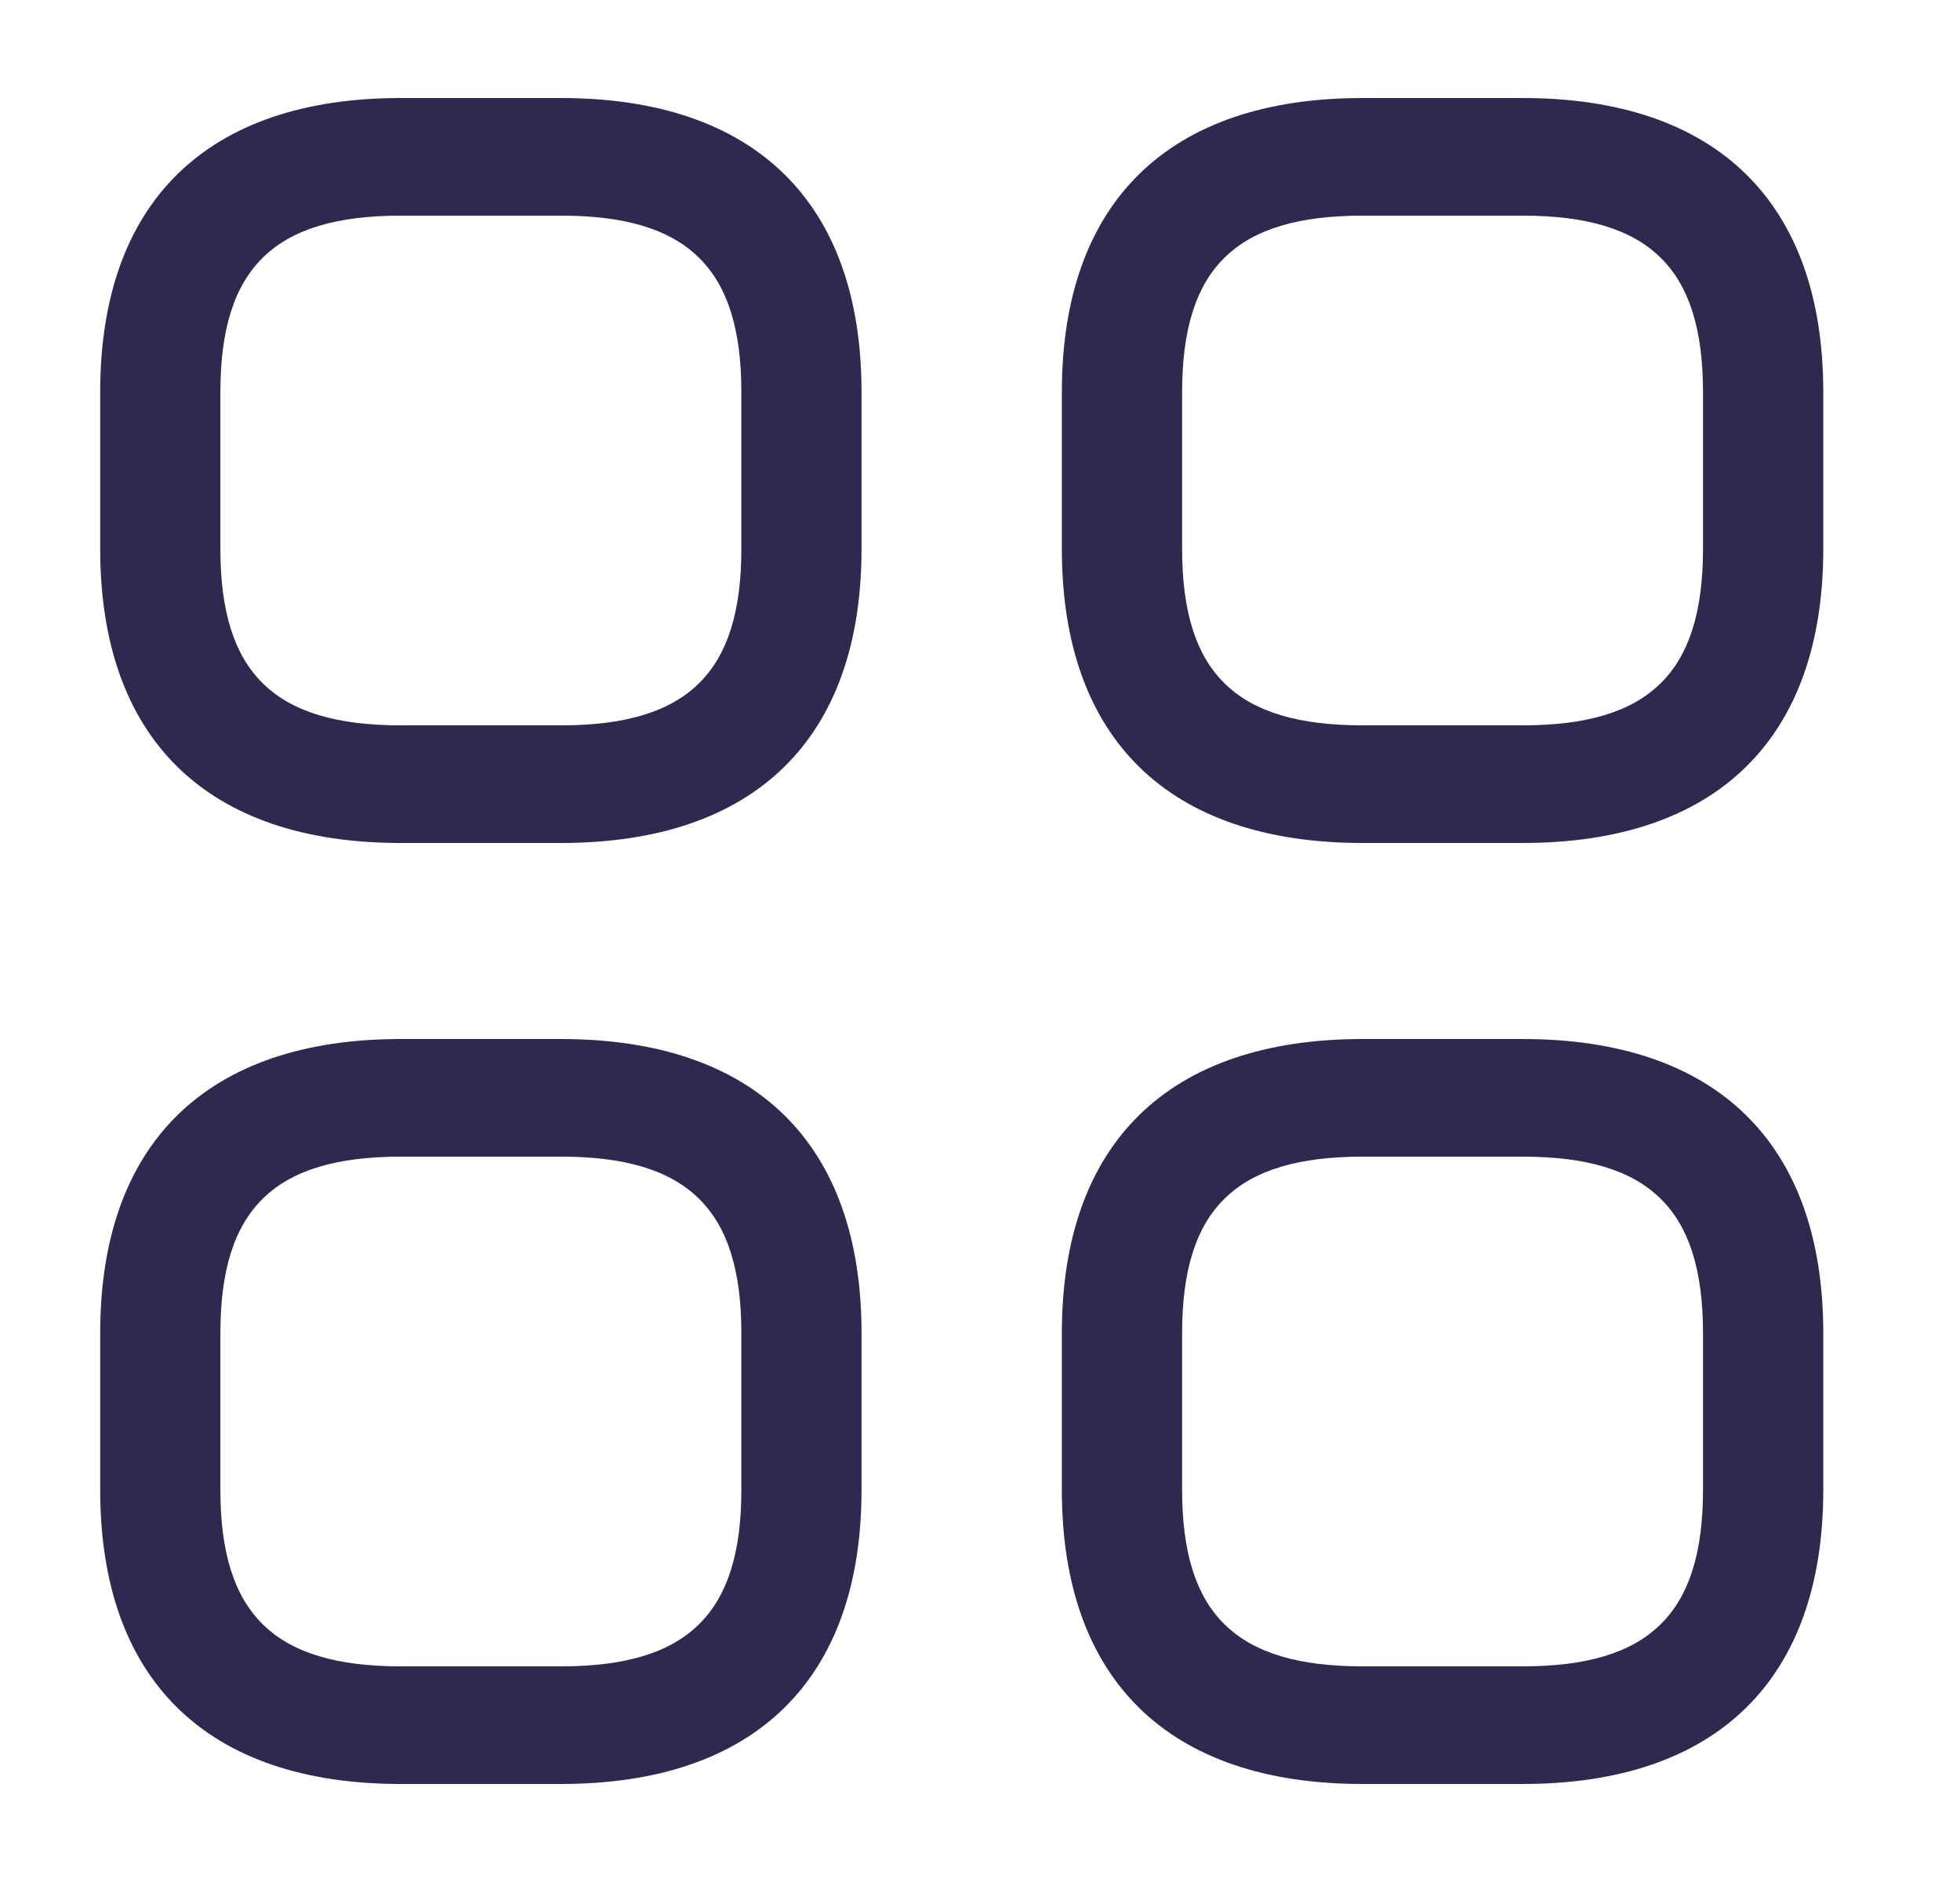 <svg width="25" height="24" viewBox="0 0 25 24" fill="none" xmlns="http://www.w3.org/2000/svg">
<path d="M7.156 10.75H5.111C2.637 10.75 1.278 9.42 1.278 7V5C1.278 2.58 2.637 1.25 5.111 1.25H7.156C9.629 1.25 10.989 2.58 10.989 5V7C10.989 9.42 9.629 10.75 7.156 10.75ZM5.111 2.75C3.496 2.75 2.811 3.42 2.811 5V7C2.811 8.58 3.496 9.25 5.111 9.25H7.156C8.771 9.25 9.456 8.58 9.456 7V5C9.456 3.42 8.771 2.75 7.156 2.75H5.111Z" fill="#2E294E"/>
<path d="M19.422 10.75H17.378C14.904 10.75 13.544 9.42 13.544 7V5C13.544 2.58 14.904 1.25 17.378 1.25H19.422C21.896 1.25 23.256 2.58 23.256 5V7C23.256 9.42 21.896 10.75 19.422 10.75ZM17.378 2.75C15.763 2.75 15.078 3.42 15.078 5V7C15.078 8.58 15.763 9.25 17.378 9.25H19.422C21.037 9.25 21.722 8.58 21.722 7V5C21.722 3.42 21.037 2.75 19.422 2.75H17.378Z" fill="#2E294E"/>
<path d="M19.422 22.75H17.378C14.904 22.75 13.544 21.42 13.544 19V17C13.544 14.58 14.904 13.25 17.378 13.25H19.422C21.896 13.25 23.256 14.58 23.256 17V19C23.256 21.42 21.896 22.75 19.422 22.75ZM17.378 14.75C15.763 14.75 15.078 15.42 15.078 17V19C15.078 20.58 15.763 21.25 17.378 21.25H19.422C21.037 21.25 21.722 20.58 21.722 19V17C21.722 15.42 21.037 14.75 19.422 14.75H17.378Z" fill="#2E294E"/>
<path d="M7.156 22.75H5.111C2.637 22.75 1.278 21.42 1.278 19V17C1.278 14.58 2.637 13.25 5.111 13.25H7.156C9.629 13.25 10.989 14.58 10.989 17V19C10.989 21.42 9.629 22.75 7.156 22.75ZM5.111 14.75C3.496 14.75 2.811 15.42 2.811 17V19C2.811 20.58 3.496 21.25 5.111 21.25H7.156C8.771 21.25 9.456 20.58 9.456 19V17C9.456 15.42 8.771 14.75 7.156 14.75H5.111Z" fill="#2E294E"/>
</svg>
